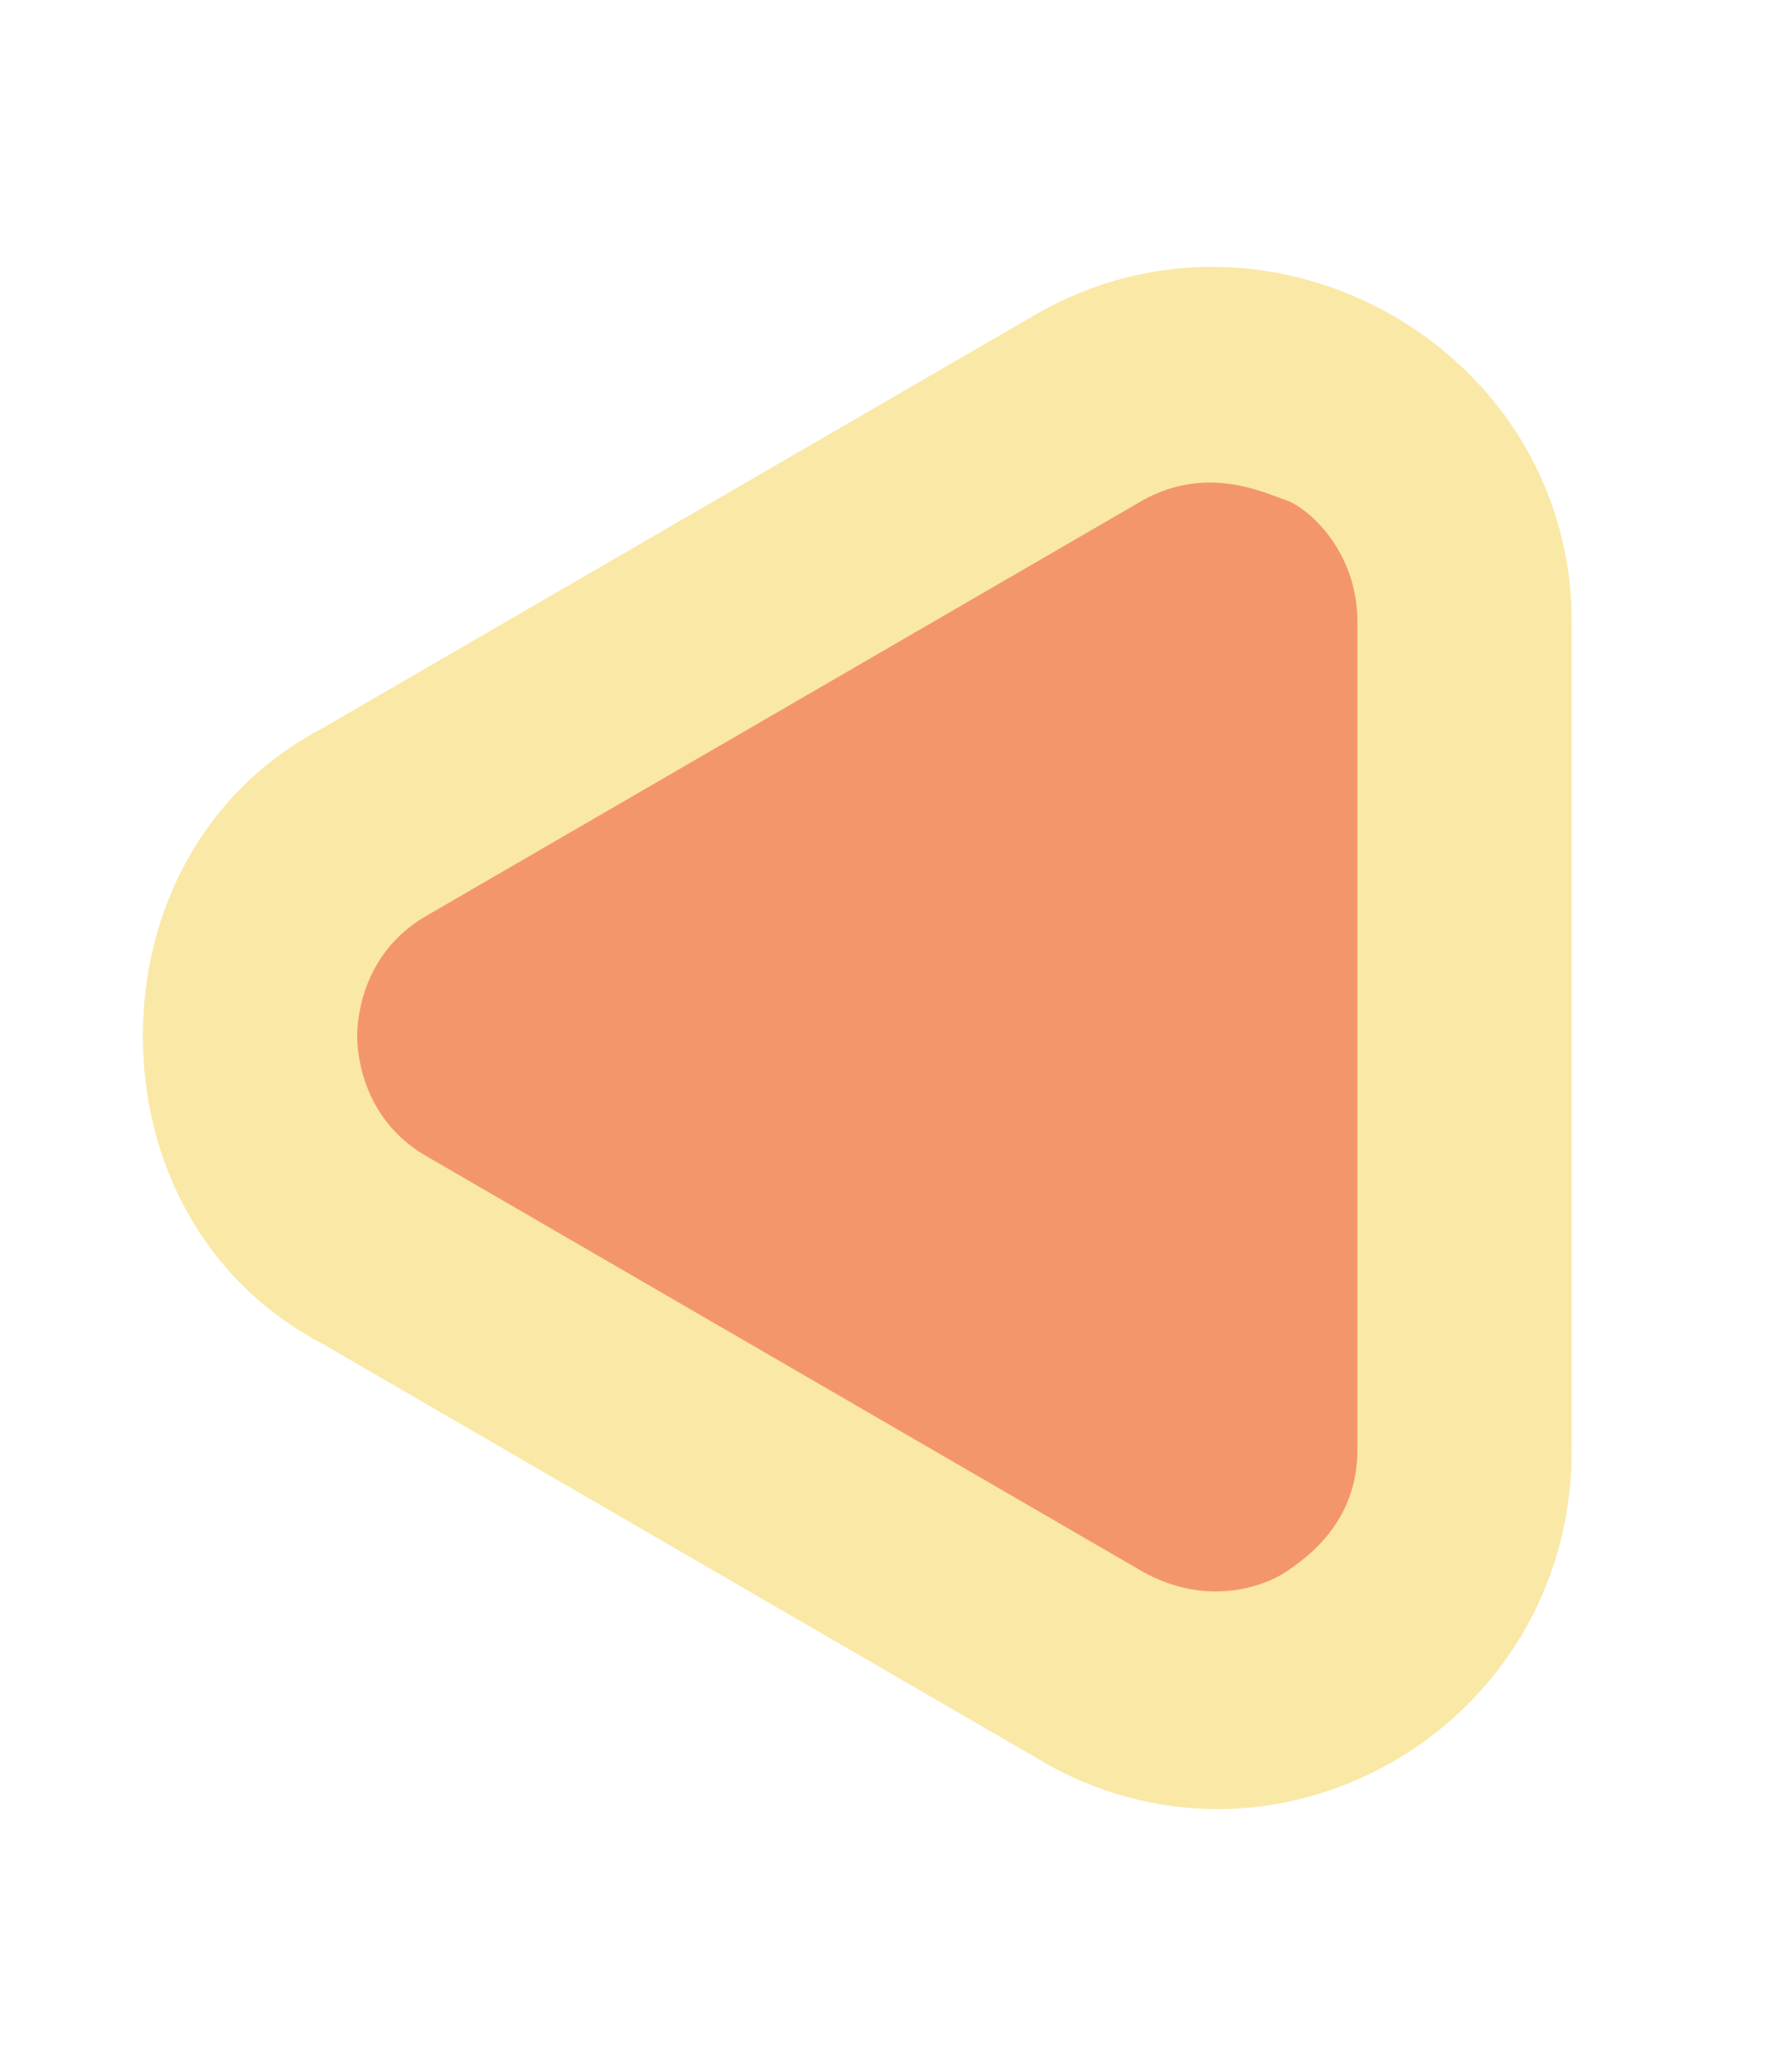 <?xml version="1.0" encoding="utf-8"?>
<!-- Generator: Adobe Illustrator 22.0.1, SVG Export Plug-In . SVG Version: 6.00 Build 0)  -->
<svg version="1.1" id="Component_2" xmlns="http://www.w3.org/2000/svg" xmlns:xlink="http://www.w3.org/1999/xlink" x="0px"
	 y="0px" viewBox="0 0 25 29" style="enable-background:new 0 0 25 29;" xml:space="preserve">
<style type="text/css">
	.st0{fill:#F4966C;}
	.st1{fill:#FAE8A6;}
</style>
<g id="Polygon_1" transform="translate(0 29) rotate(-90)">
	<path class="st0" d="M20.3,20.5H8.7c-1.3,0-2.4-0.7-3-1.8c-0.6-1.1-0.6-2.4,0-3.5l5.8-10c0.6-1.1,1.8-1.7,3-1.7
		c1.3,0,2.4,0.7,3,1.7l5.8,10c0.6,1.1,0.6,2.4,0,3.5C22.7,19.8,21.6,20.5,20.3,20.5z"/>
	<path class="st1" d="M14.5,5c-0.3,0-1.2,0.1-1.7,1L7,16c-0.5,0.9-0.2,1.7,0,2s0.7,1,1.7,1h11.6c1,0,1.6-0.7,1.7-1s0.5-1.1,0-2
		L16.2,6C15.7,5.1,14.8,5,14.5,5 M14.5,2c1.7,0,3.4,0.8,4.3,2.5l5.8,10c1.9,3.3-0.5,7.5-4.3,7.5H8.7c-3.9,0-6.3-4.2-4.3-7.5l5.8-10
		C11.1,2.8,12.8,2,14.5,2z"/>
</g>
</svg>

